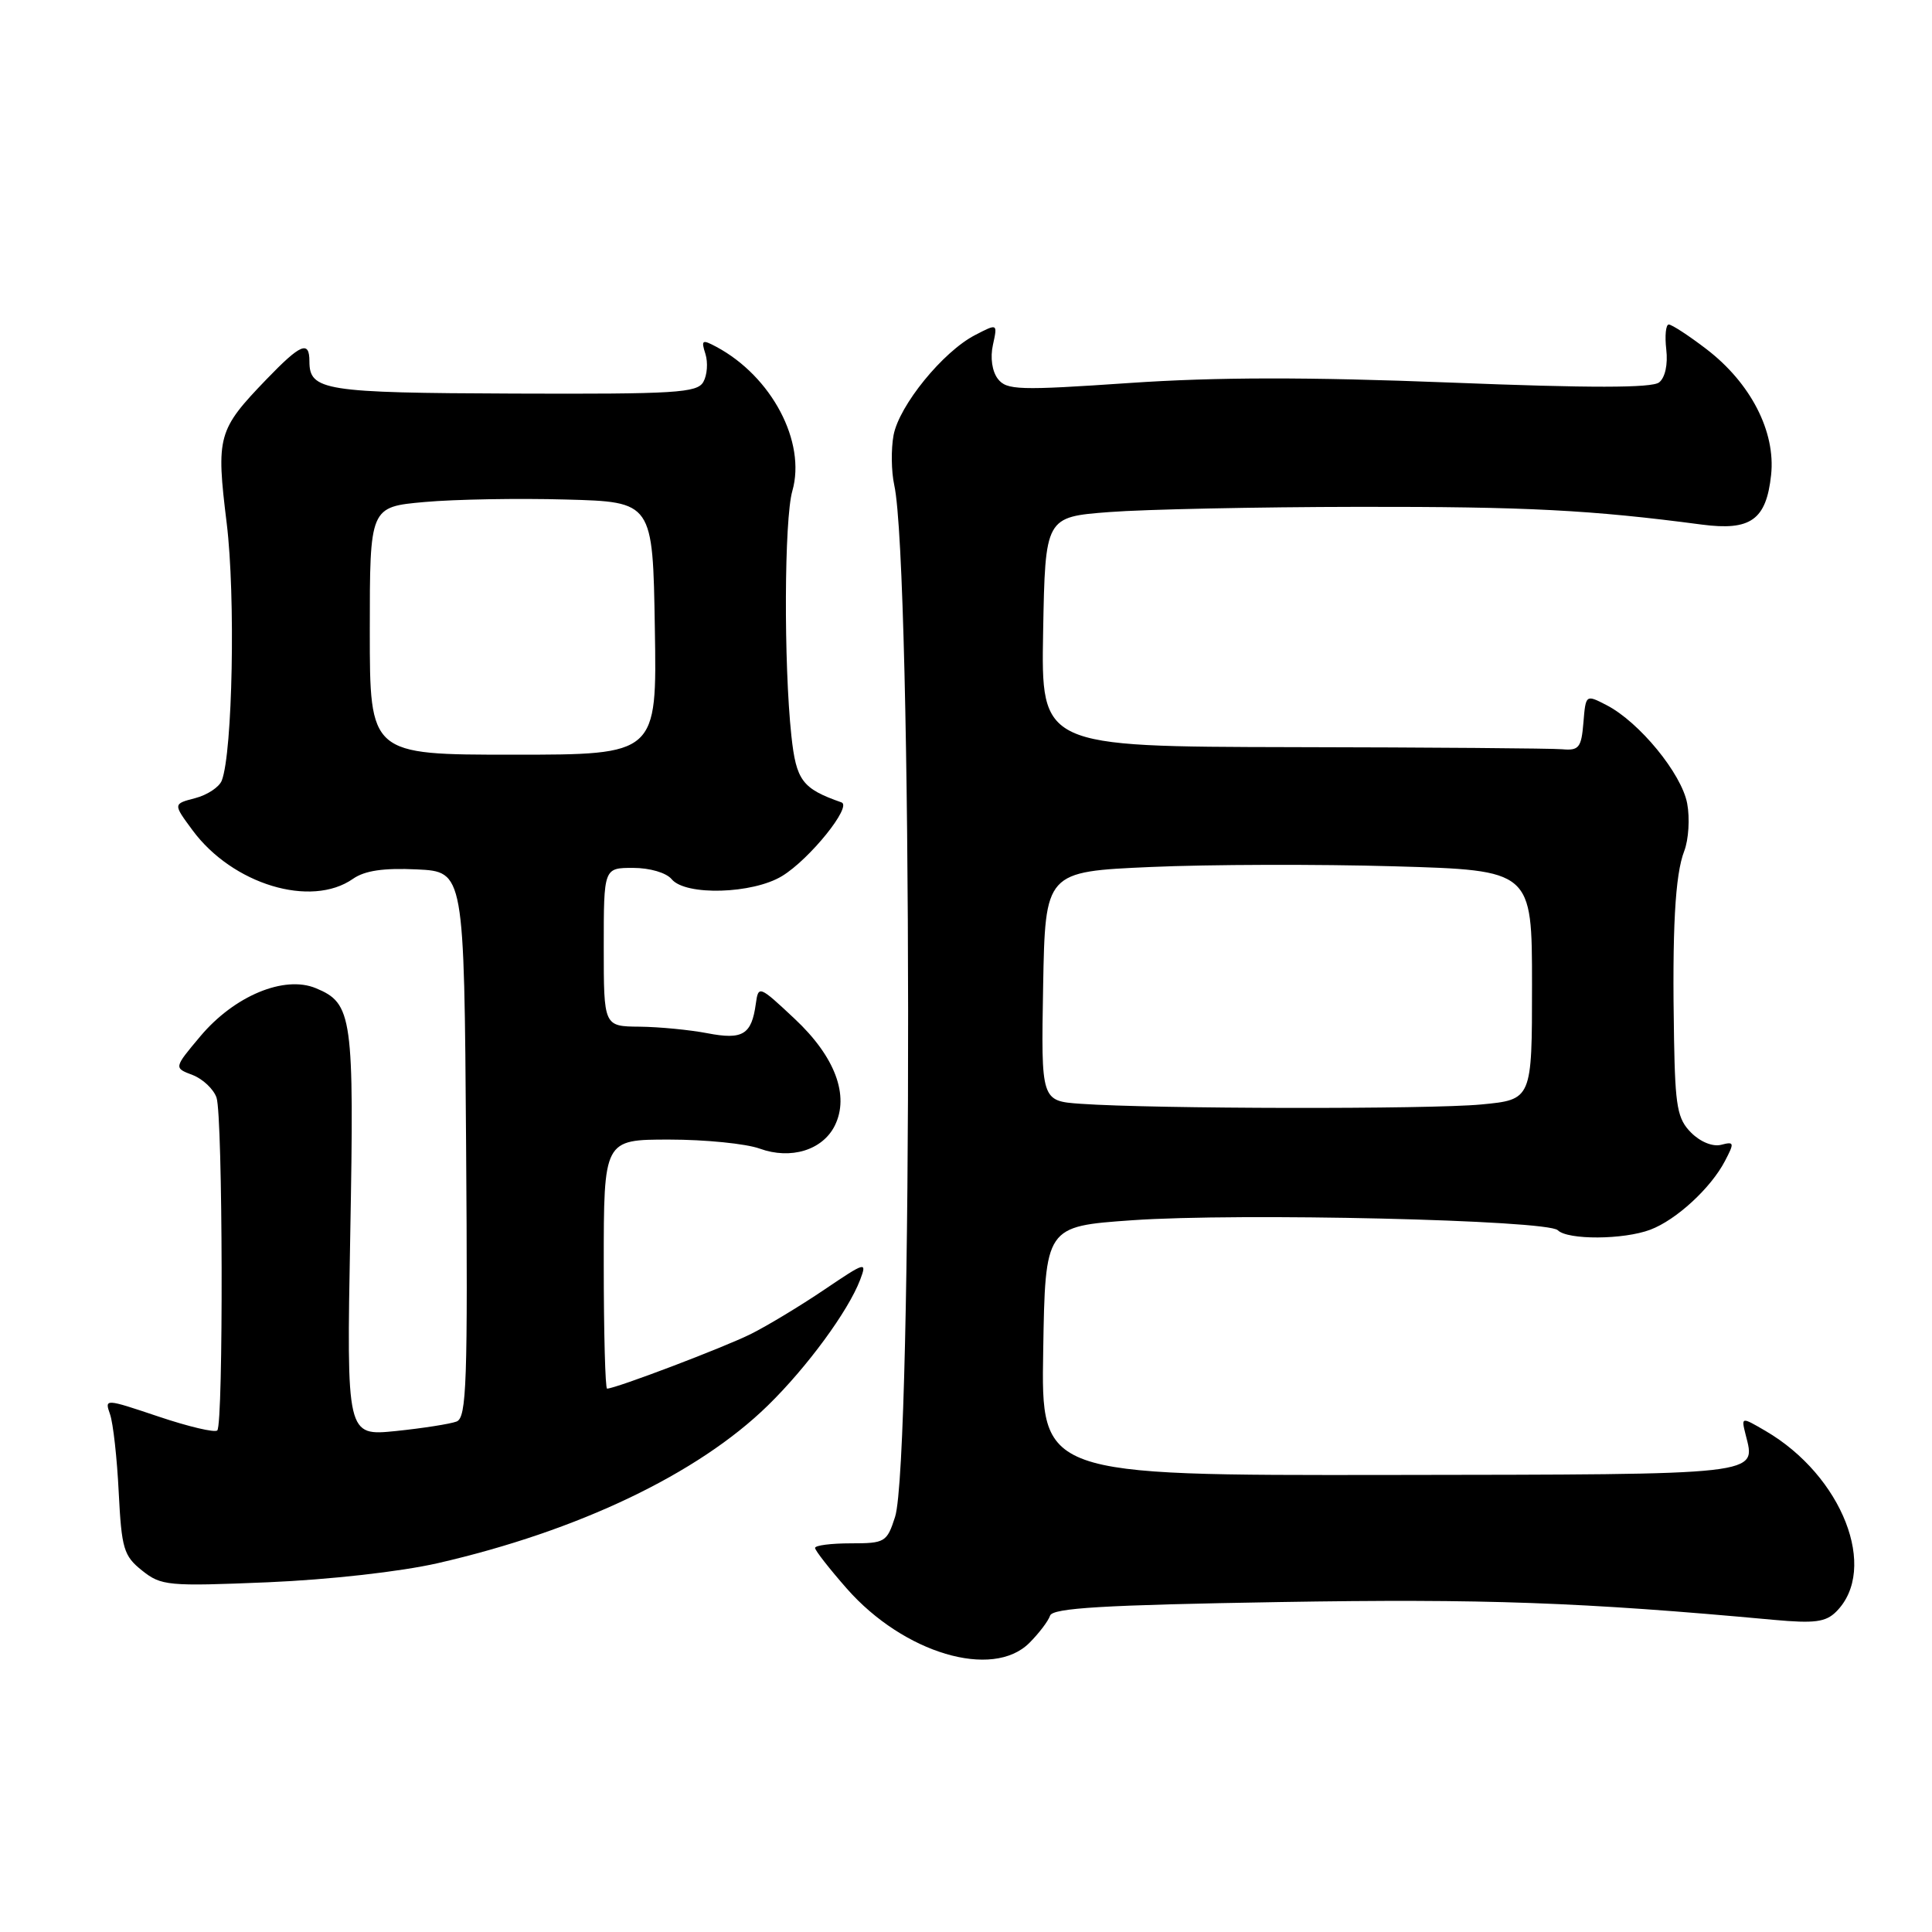 <?xml version="1.0" encoding="UTF-8" standalone="no"?>
<!DOCTYPE svg PUBLIC "-//W3C//DTD SVG 1.1//EN" "http://www.w3.org/Graphics/SVG/1.1/DTD/svg11.dtd" >
<svg xmlns="http://www.w3.org/2000/svg" xmlns:xlink="http://www.w3.org/1999/xlink" version="1.1" viewBox="0 0 256 256">
 <g >
 <path fill="currentColor"
d=" M 136.40 217.69 C 137.67 216.42 138.90 214.80 139.14 214.08 C 139.48 213.07 146.15 212.67 169.54 212.28 C 196.61 211.83 209.58 212.29 235.06 214.64 C 240.43 215.13 241.92 214.94 243.31 213.55 C 248.95 207.91 244.12 195.55 233.95 189.61 C 230.71 187.72 230.71 187.72 231.31 190.12 C 232.67 195.51 233.88 195.37 184.05 195.44 C 137.95 195.50 137.95 195.50 138.23 179.00 C 138.50 162.50 138.50 162.50 150.00 161.69 C 164.19 160.69 205.05 161.65 206.41 163.01 C 207.72 164.32 215.14 164.28 218.68 162.94 C 222.12 161.64 226.69 157.43 228.56 153.85 C 229.84 151.41 229.80 151.24 228.07 151.69 C 226.97 151.98 225.32 151.32 224.09 150.09 C 222.27 148.27 221.98 146.68 221.82 137.75 C 221.56 123.16 221.95 115.91 223.17 112.77 C 223.75 111.26 223.93 108.42 223.56 106.46 C 222.82 102.51 217.22 95.68 212.89 93.44 C 210.12 92.01 210.12 92.01 209.81 95.76 C 209.54 99.07 209.21 99.48 207.00 99.28 C 205.62 99.16 189.53 99.03 171.22 99.00 C 137.95 98.93 137.95 98.93 138.22 83.71 C 138.50 68.50 138.50 68.50 147.00 67.85 C 151.68 67.49 166.53 67.18 180.00 67.16 C 202.30 67.13 210.81 67.57 225.50 69.51 C 231.98 70.36 234.04 68.88 234.68 62.94 C 235.30 57.20 231.98 50.75 226.10 46.25 C 223.76 44.46 221.52 43.00 221.12 43.00 C 220.73 43.00 220.58 44.49 220.79 46.31 C 221.02 48.29 220.64 50.04 219.84 50.67 C 218.89 51.42 210.72 51.43 192.14 50.69 C 173.28 49.95 161.18 49.96 149.64 50.75 C 134.99 51.75 133.38 51.70 132.22 50.20 C 131.46 49.21 131.19 47.39 131.57 45.69 C 132.19 42.85 132.19 42.85 129.20 44.40 C 124.94 46.60 119.14 53.73 118.40 57.67 C 118.06 59.51 118.10 62.47 118.49 64.26 C 120.88 75.06 120.97 193.60 118.60 201.00 C 117.52 204.35 117.27 204.50 112.74 204.50 C 110.13 204.50 108.00 204.77 108.00 205.11 C 108.00 205.44 109.90 207.87 112.21 210.50 C 119.75 219.07 131.52 222.57 136.40 217.69 Z  M 58.00 207.13 C 76.63 202.86 92.48 195.29 101.74 186.24 C 106.95 181.15 112.39 173.73 113.97 169.59 C 114.90 167.12 114.73 167.17 109.22 170.89 C 106.07 173.02 101.70 175.66 99.50 176.76 C 95.93 178.54 81.56 184.00 80.44 184.00 C 80.20 184.00 80.00 176.57 80.00 167.50 C 80.00 151.00 80.00 151.00 88.68 151.00 C 93.45 151.00 98.85 151.54 100.67 152.20 C 104.79 153.69 108.99 152.40 110.61 149.16 C 112.59 145.18 110.66 140.02 105.30 135.00 C 100.59 130.58 100.49 130.55 100.15 133.00 C 99.59 137.10 98.42 137.81 93.74 136.91 C 91.41 136.46 87.36 136.07 84.75 136.04 C 80.00 136.00 80.00 136.00 80.00 125.50 C 80.00 115.00 80.00 115.00 83.88 115.00 C 86.10 115.00 88.29 115.64 89.00 116.50 C 90.84 118.72 99.73 118.46 103.63 116.08 C 107.29 113.85 112.95 106.82 111.50 106.32 C 106.30 104.50 105.50 103.44 104.86 97.48 C 103.84 87.94 103.91 68.80 104.99 65.05 C 106.84 58.57 102.26 49.88 94.91 45.95 C 93.04 44.95 92.88 45.05 93.47 46.89 C 93.83 48.03 93.71 49.70 93.20 50.60 C 92.39 52.06 89.54 52.23 68.03 52.15 C 42.93 52.06 41.00 51.75 41.00 47.88 C 41.00 45.07 39.84 45.56 35.32 50.25 C 28.84 56.98 28.62 57.78 30.04 69.34 C 31.22 78.95 30.82 99.69 29.39 103.42 C 29.06 104.29 27.47 105.34 25.86 105.76 C 22.93 106.52 22.93 106.52 25.51 110.01 C 30.80 117.18 41.21 120.34 46.77 116.45 C 48.33 115.36 50.81 114.99 55.24 115.20 C 61.50 115.50 61.50 115.50 61.76 151.64 C 61.99 183.26 61.83 187.85 60.50 188.36 C 59.66 188.68 56.04 189.25 52.45 189.62 C 45.92 190.28 45.92 190.28 46.41 163.58 C 46.94 134.65 46.71 132.95 41.85 130.94 C 37.66 129.20 31.04 131.96 26.54 137.32 C 23.03 141.50 23.03 141.50 25.51 142.44 C 26.87 142.96 28.30 144.31 28.69 145.44 C 29.53 147.90 29.62 188.71 28.79 189.54 C 28.47 189.86 24.98 189.04 21.03 187.71 C 13.88 185.31 13.85 185.31 14.58 187.40 C 14.99 188.56 15.51 193.21 15.73 197.73 C 16.11 205.22 16.39 206.16 18.82 208.10 C 21.36 210.13 22.24 210.21 35.50 209.66 C 43.69 209.31 53.03 208.26 58.00 207.13 Z  M 143.22 146.26 C 137.95 145.89 137.95 145.89 138.22 130.70 C 138.50 115.50 138.50 115.50 152.50 114.88 C 160.20 114.54 174.71 114.50 184.75 114.79 C 203.00 115.32 203.00 115.32 203.00 130.51 C 203.00 145.71 203.00 145.71 196.25 146.35 C 189.40 147.00 152.88 146.94 143.22 146.26 Z  M 49.00 83.59 C 49.00 67.17 49.00 67.17 56.25 66.52 C 60.24 66.16 68.67 66.01 75.00 66.19 C 86.50 66.50 86.50 66.50 86.77 83.25 C 87.05 100.00 87.05 100.00 68.02 100.00 C 49.00 100.00 49.00 100.00 49.00 83.59 Z "/>
</g>
</svg>